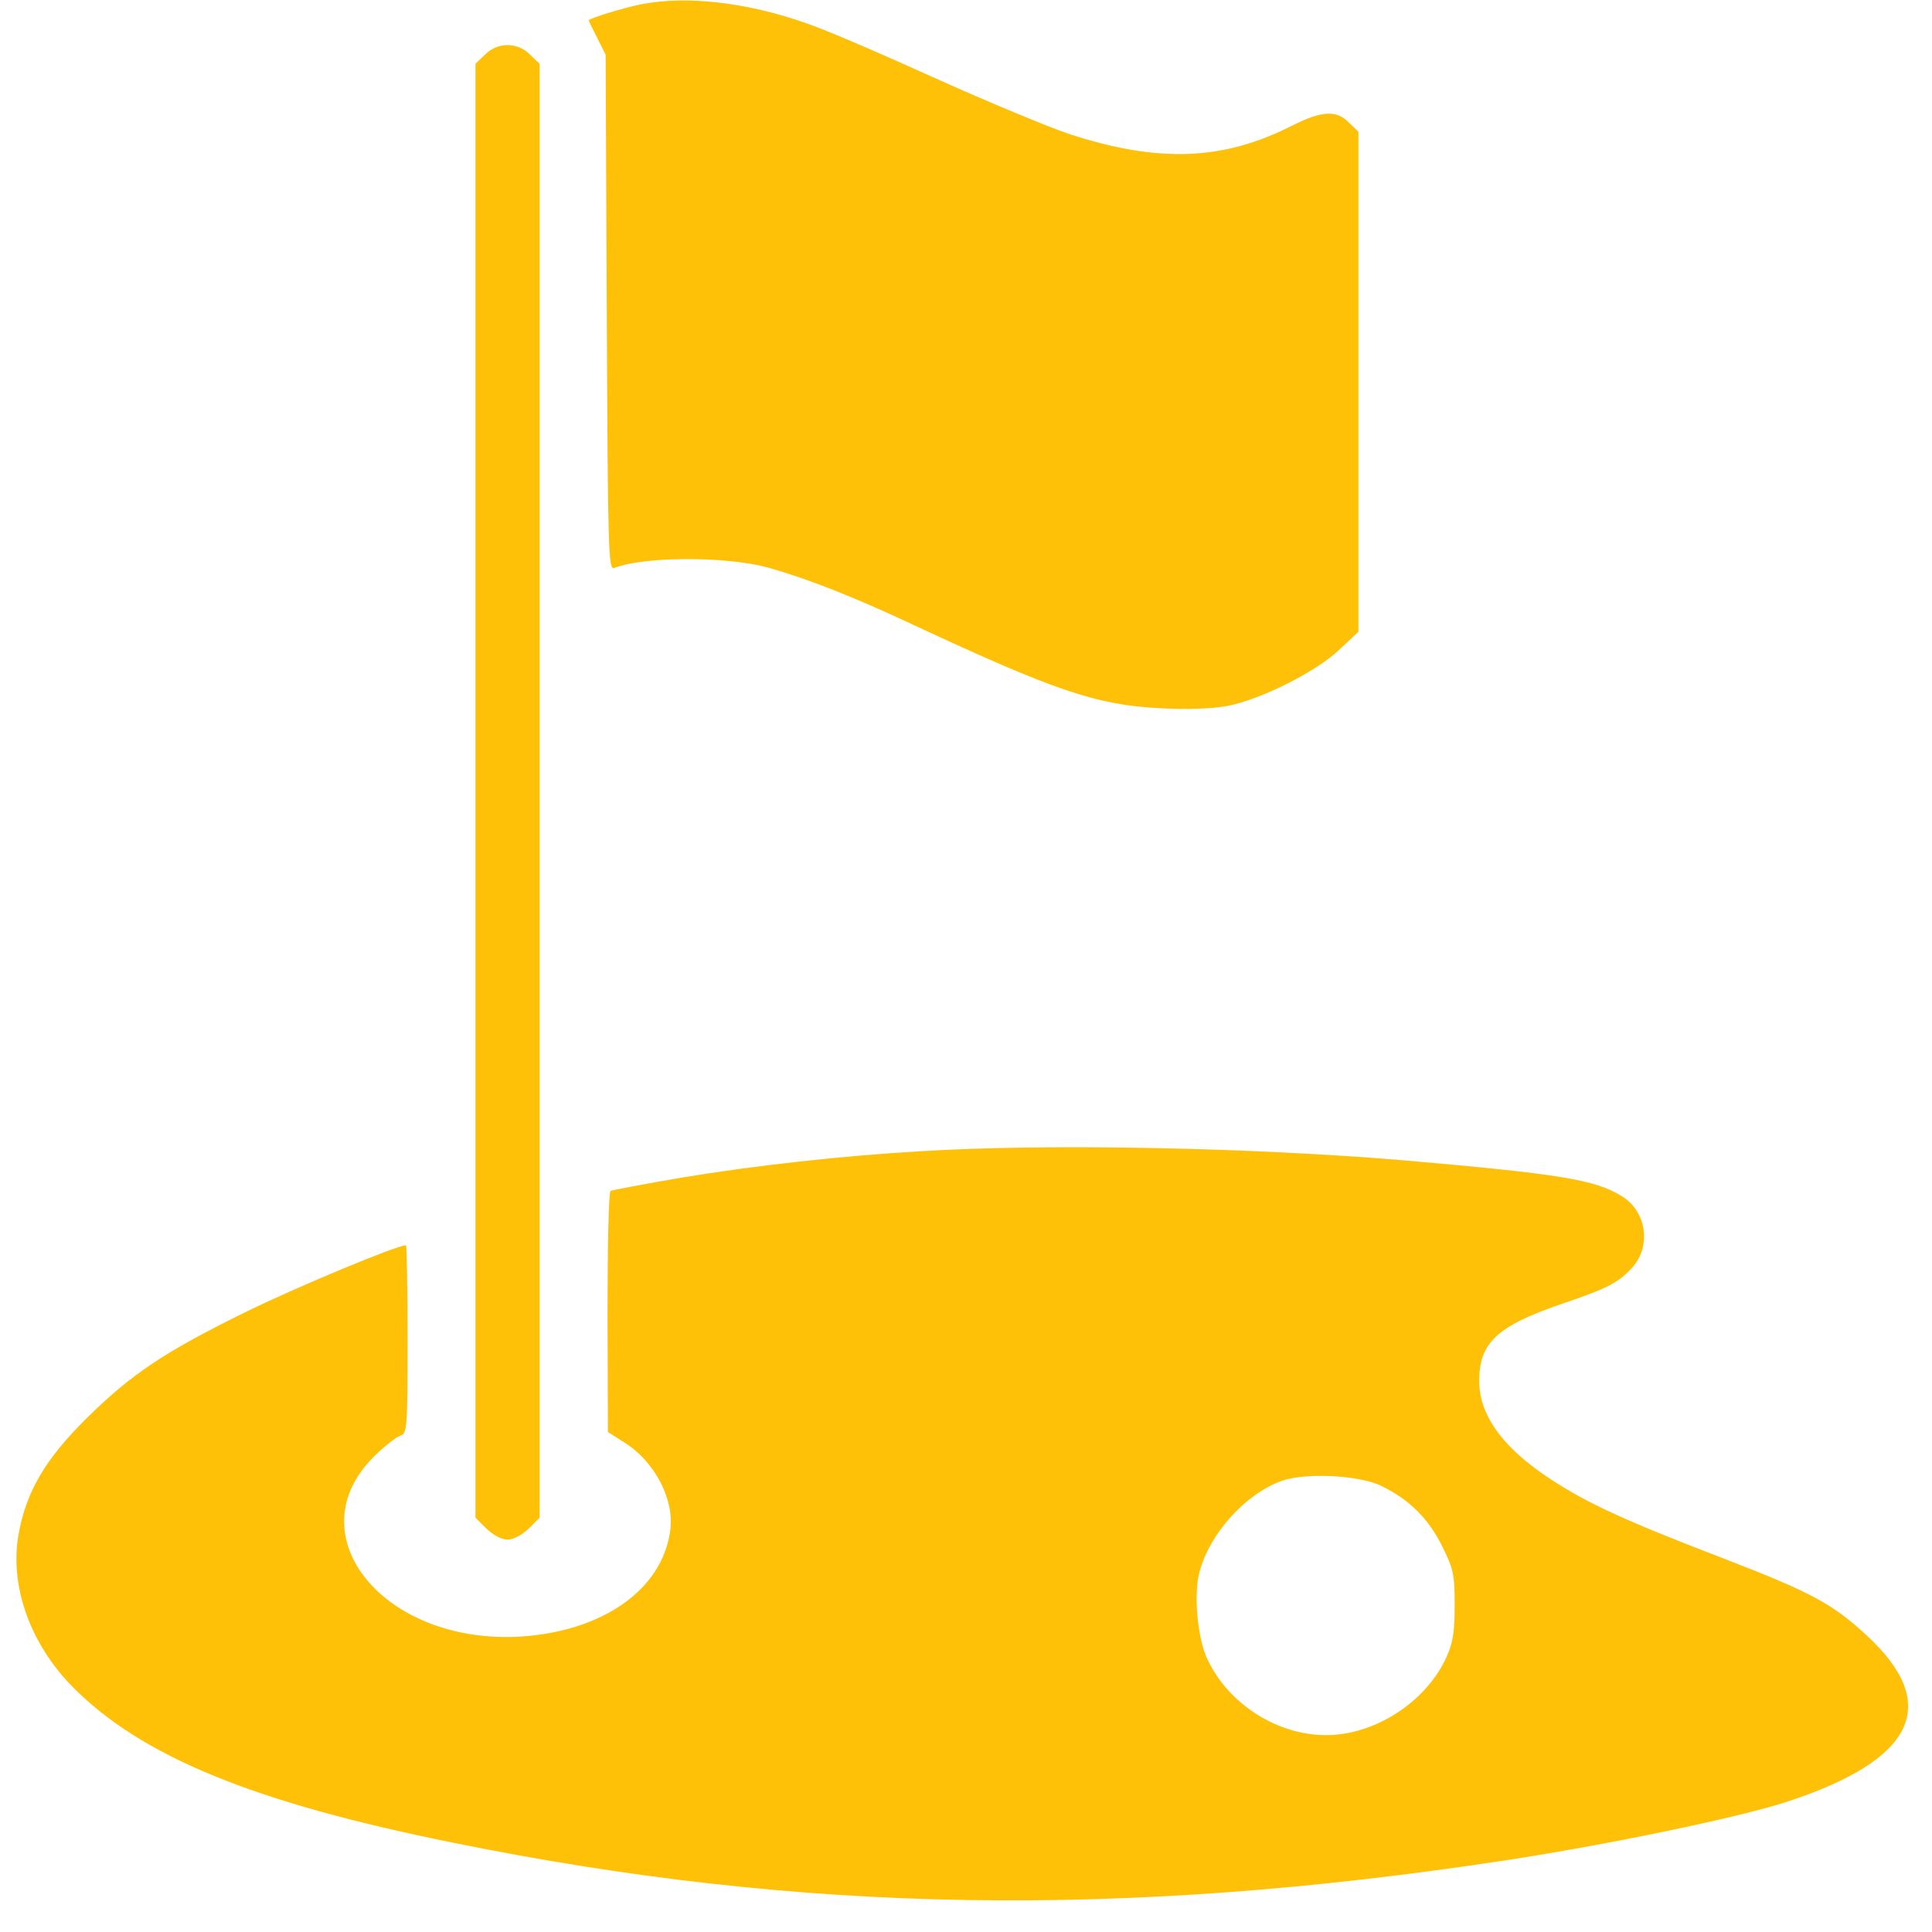 <?xml version="1.0" standalone="no"?>
<!DOCTYPE svg PUBLIC "-//W3C//DTD SVG 20010904//EN"
 "http://www.w3.org/TR/2001/REC-SVG-20010904/DTD/svg10.dtd">
<svg version="1.0" xmlns="http://www.w3.org/2000/svg"
 width="512pt" height="512pt" viewBox="0 0 512 512"
 preserveAspectRatio="xMidYMid meet">

<g transform="translate(0,512) scale(0.1,-0.1)"
fill="#ffc107" stroke="none">
<path d="M1701 5109 c-43 -8 -141 -38 -141 -43 0 -1 10 -22 23 -47 l22 -44 3
-683 c3 -639 4 -683 20 -677 81 31 296 31 407 1 103 -29 224 -76 390 -154 371
-173 483 -211 652 -219 70 -4 136 -1 175 6 89 17 234 90 296 148 l52 49 0 662
0 663 -25 24 c-33 34 -72 32 -153 -9 -182 -92 -353 -98 -589 -21 -56 19 -215
85 -355 148 -139 63 -292 129 -340 145 -158 56 -318 74 -437 51z"/>
<path d="M1285 4975 l-25 -24 0 -1926 0 -1927 29 -29 c18 -17 40 -29 56 -29
16 0 38 12 56 29 l29 29 0 1927 0 1926 -25 24 c-33 34 -87 34 -120 0z"/>
<path d="M2437 2069 c-206 -12 -439 -38 -632 -70 -99 -17 -183 -33 -187 -35
-5 -3 -8 -148 -8 -322 l1 -317 44 -28 c81 -51 133 -152 121 -234 -21 -155
-178 -266 -396 -280 -361 -22 -599 267 -390 476 27 27 59 52 70 56 19 6 20 14
20 256 0 137 -2 249 -4 249 -24 0 -288 -110 -421 -175 -218 -107 -307 -166
-427 -285 -109 -108 -159 -194 -179 -307 -24 -136 31 -289 143 -403 183 -185
480 -307 1012 -414 922 -187 1768 -201 2786 -46 275 42 620 114 745 155 340
111 410 258 212 441 -90 83 -144 113 -377 203 -235 90 -336 135 -424 188 -151
90 -226 184 -226 283 0 101 46 145 217 204 124 42 150 56 186 94 54 56 42 151
-25 192 -71 44 -164 59 -578 95 -403 34 -946 45 -1283 24z m1224 -887 c74 -36
125 -87 161 -160 30 -60 33 -75 33 -157 0 -71 -5 -100 -22 -137 -50 -110 -171
-194 -292 -205 -139 -13 -286 75 -344 206 -24 55 -34 170 -18 226 27 101 121
205 216 240 62 23 208 16 266 -13z"/>
</g>
</svg>
